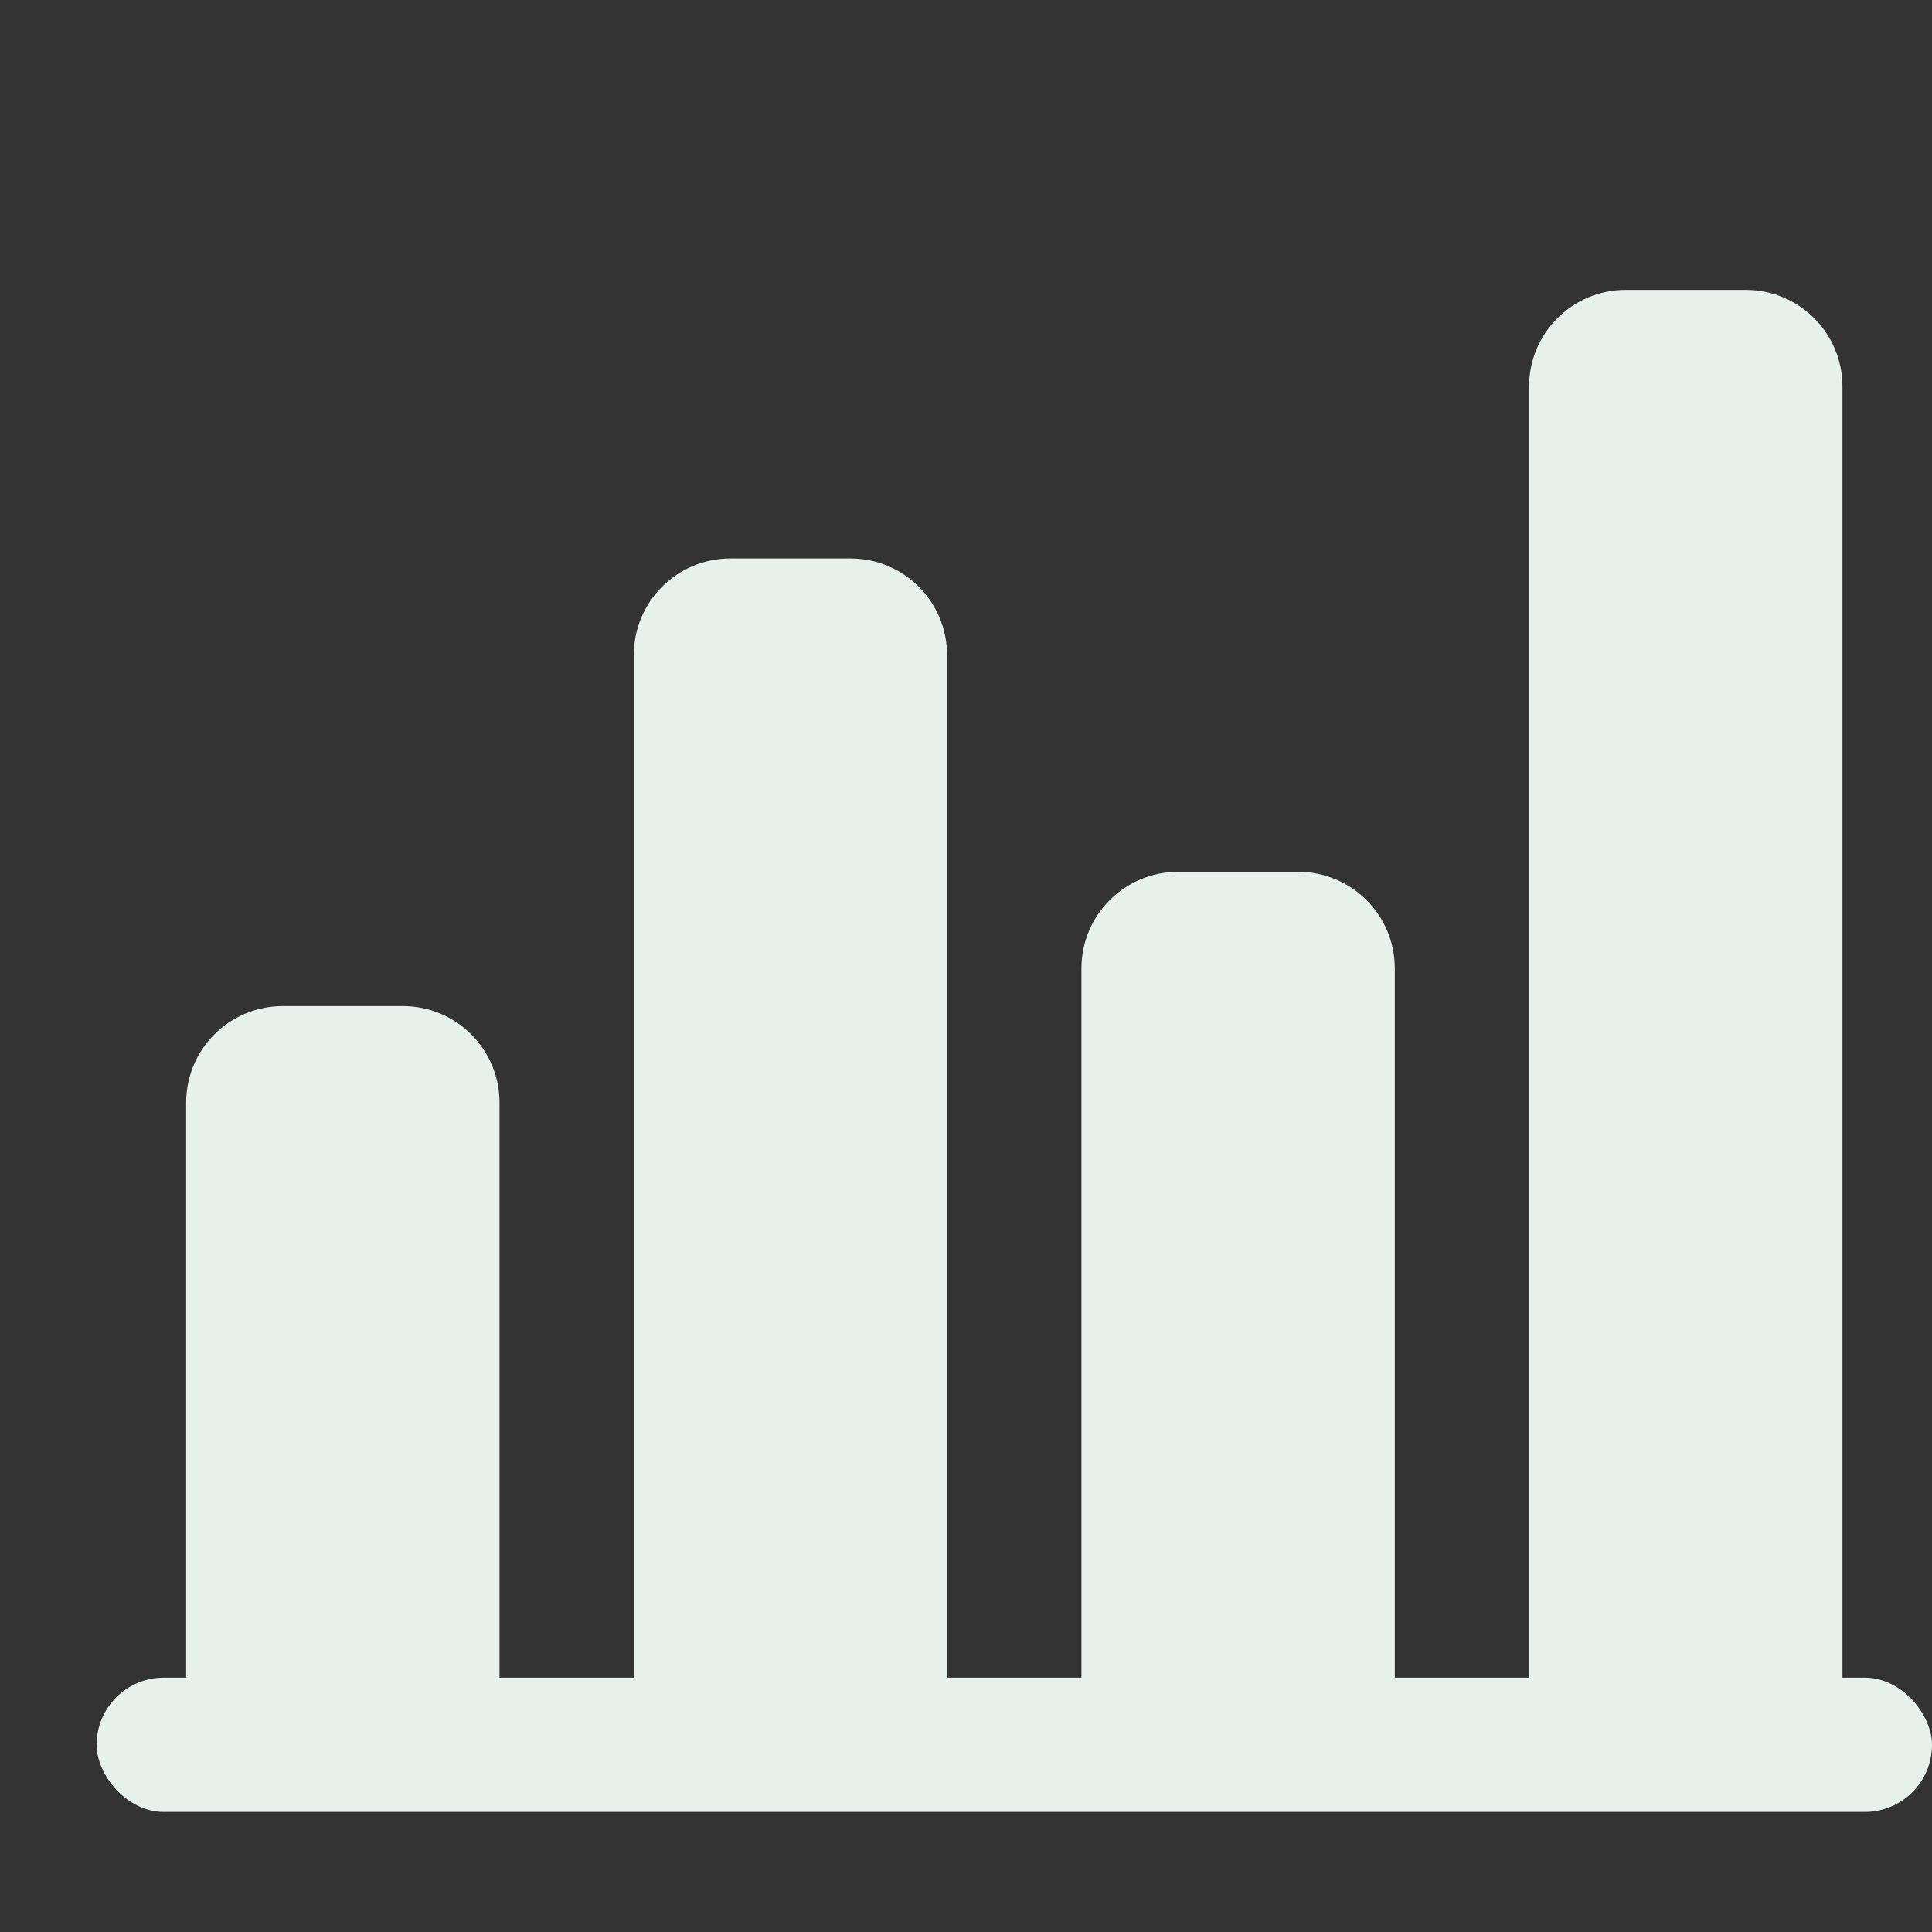 <svg width="20" height="20" viewBox="0 0 20 20" fill="none" xmlns="http://www.w3.org/2000/svg">
<rect x="0" y="0" width="20" height="20" fill="#333333" stroke="none"/>
<path d="M1.927 17.83L1.927 11.415C1.927 10.863 2.374 10.415 2.927 10.415H4.171C4.723 10.415 5.171 10.863 5.171 11.415V17.83H1.927Z" fill="#E6F1EB"/>
<path d="M11.195 17.83V10.025C11.195 9.473 11.643 9.025 12.195 9.025H13.439C13.992 9.025 14.439 9.473 14.439 10.025V17.83H11.195Z" fill="#E6F1EB"/>
<path d="M6.561 17.83L6.561 6.781C6.561 6.229 7.008 5.781 7.561 5.781H8.804C9.357 5.781 9.804 6.229 9.804 6.781V17.83H6.561Z" fill="#E6F1EB"/>
<path d="M15.829 17.83V4.001C15.829 3.449 16.277 3.001 16.829 3.001H18.073C18.625 3.001 19.073 3.449 19.073 4.001V17.83H15.829Z" fill="#E6F1EB"/>
<rect x="1" y="17.367" width="19" height="1.39" rx="0.695" fill="#E6F1EB"/>
</svg>
